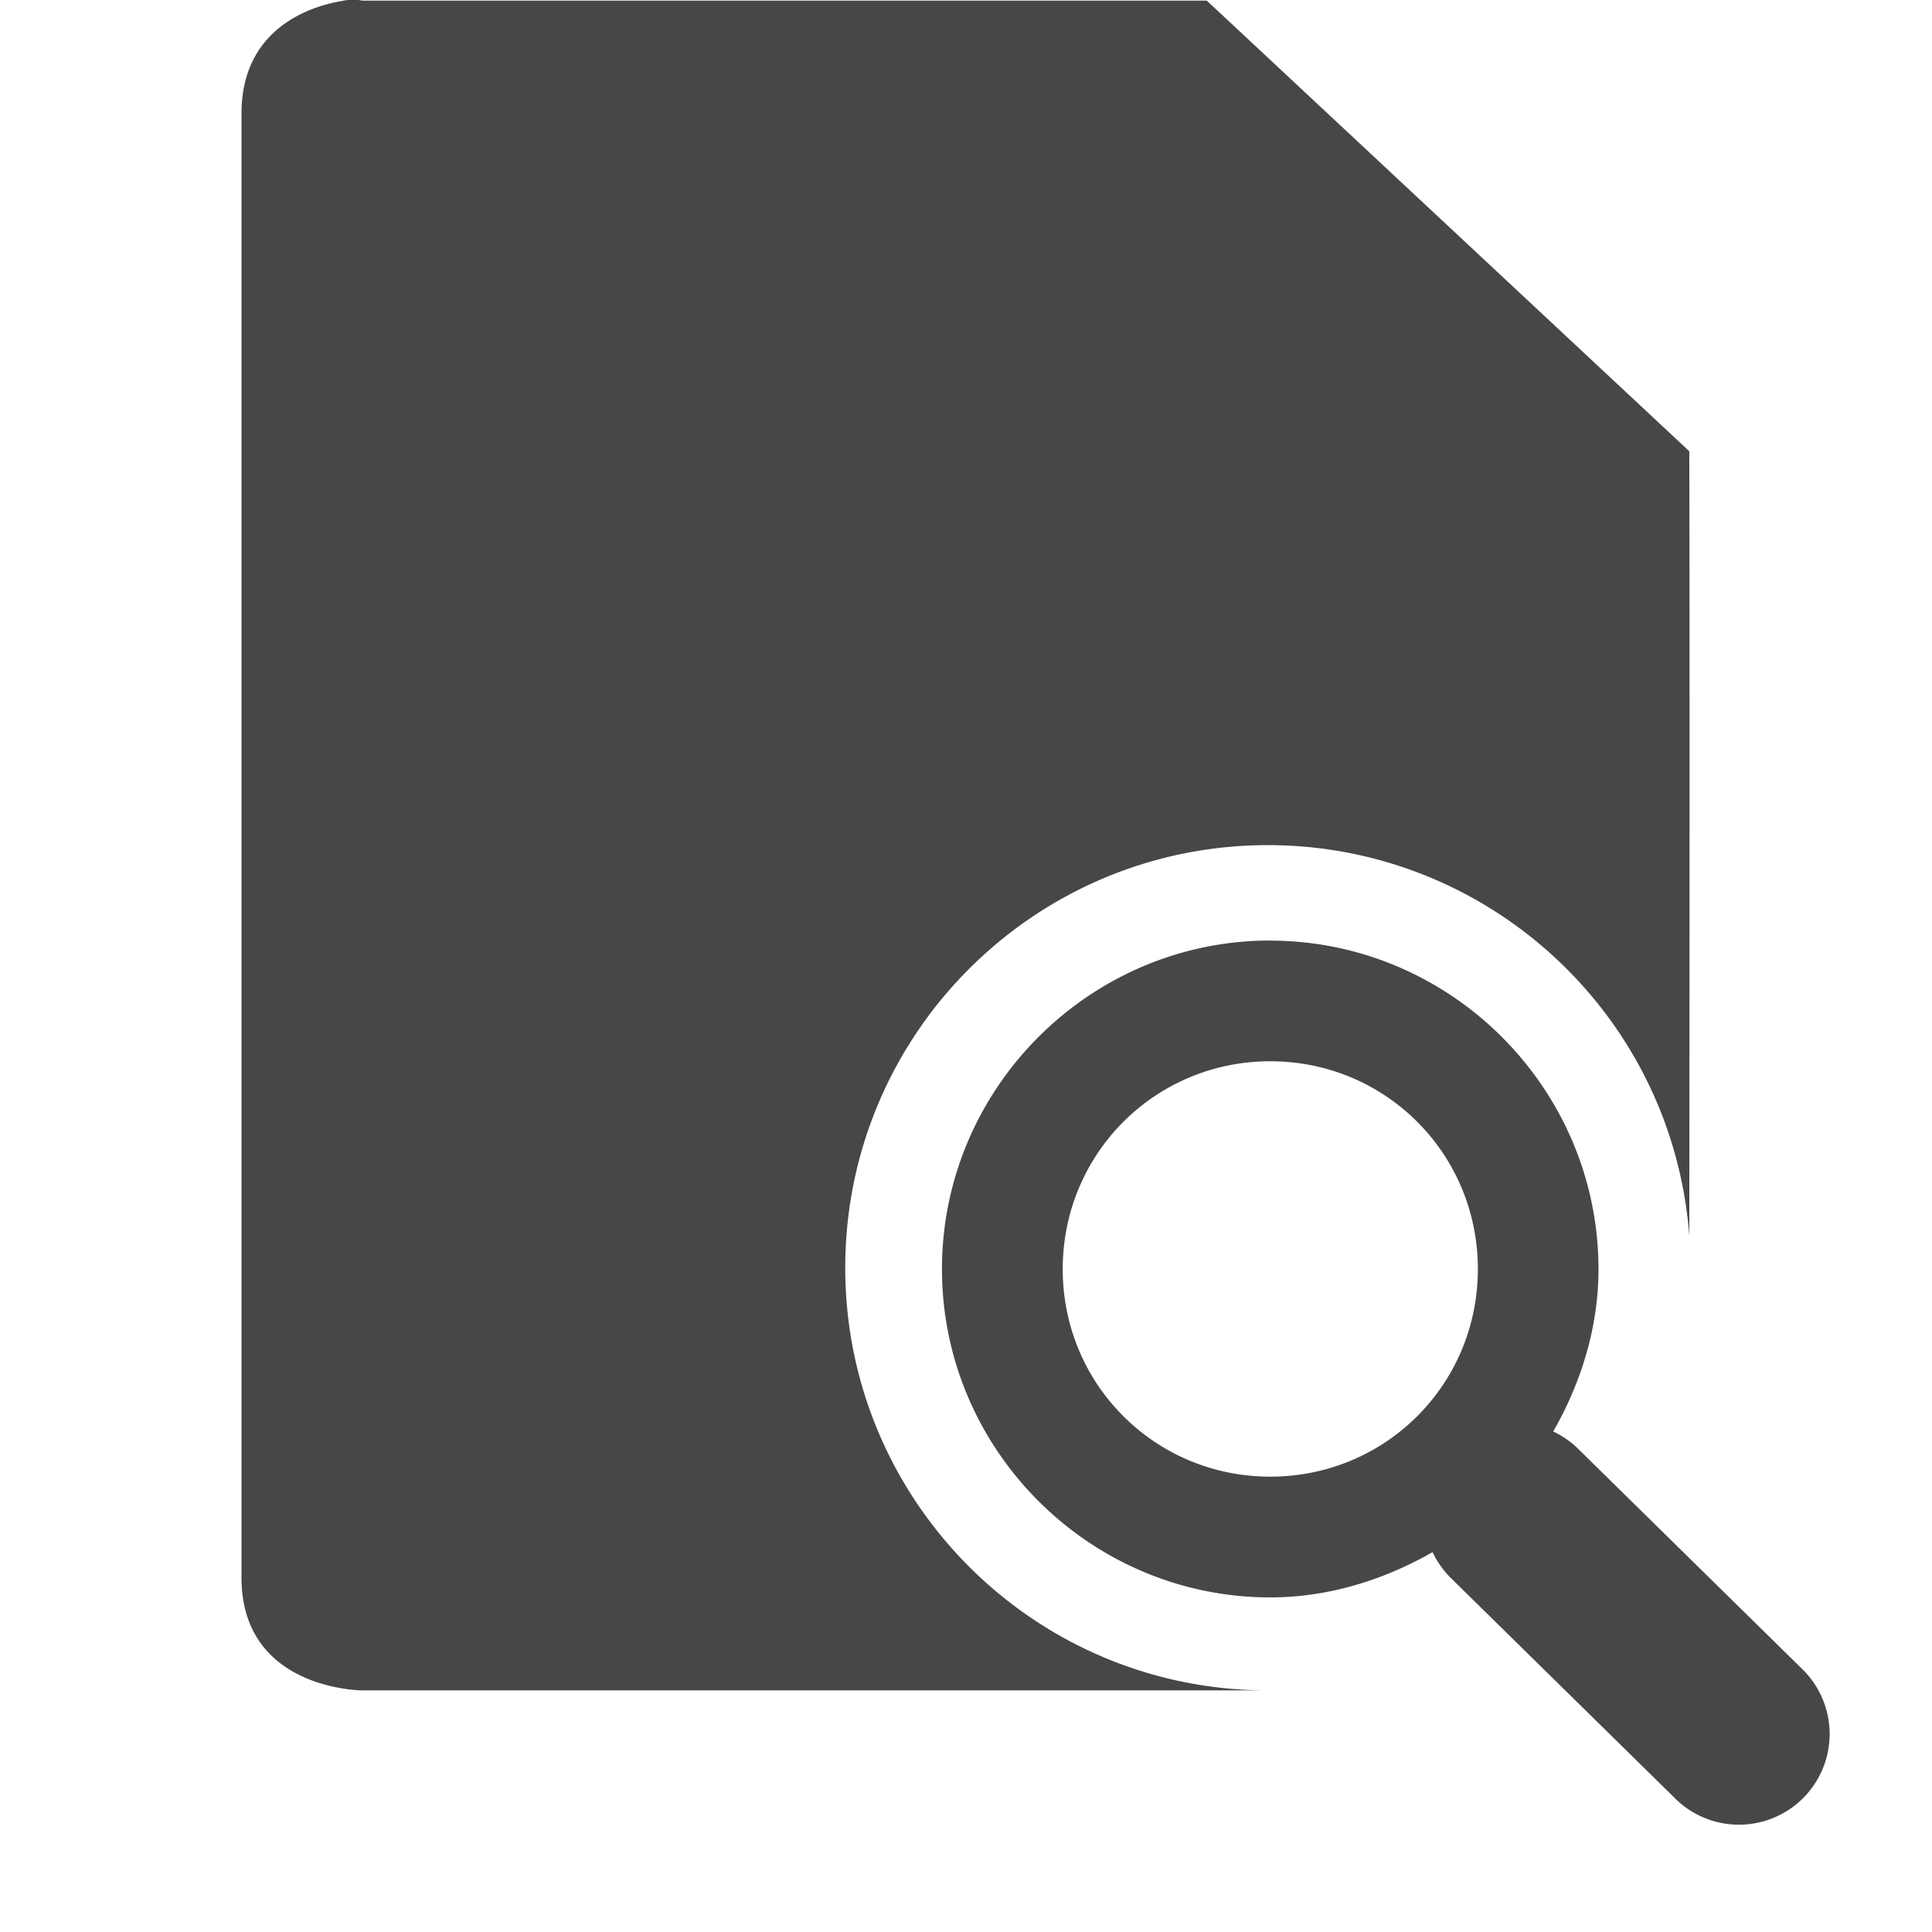 <svg height="16" viewBox="0 0 16 16" width="16" xmlns="http://www.w3.org/2000/svg">
  <path d="m2.844.004v.002c-.281.044-.844.234-.844.934v12.125c0 .933 1 .934 1 .934h7.5c-1.933 0-3.5-1.567-3.5-3.5 0-1.933 1.567-3.5 3.5-3.5 1.831-0 3.352 1.411 3.49 3.236.002-2.201.004-4.843 0-6.498l-3.996-3.732h-6.994s-.063-.015-.156 0zm7.676 7.785c-1.496 0-2.719 1.225-2.719 2.721 0 1.496 1.223 2.719 2.719 2.719.487 0 .947-.148 1.344-.375a.75.75 0 0 0 .156.219l1.844 1.812a.751.751 0 1 0 1.062-1.062l-1.844-1.812a.75.75 0 0 0 -.219-.156c.227-.396.375-.857.375-1.344 0-1.496-1.223-2.721-2.719-2.721zm0 1c.955 0 1.719.765 1.719 1.721 0 .955-.764 1.719-1.719 1.719-.955 0-1.719-.764-1.719-1.719 0-.955.764-1.721 1.719-1.721z" fill="#474747"/>
</svg>
